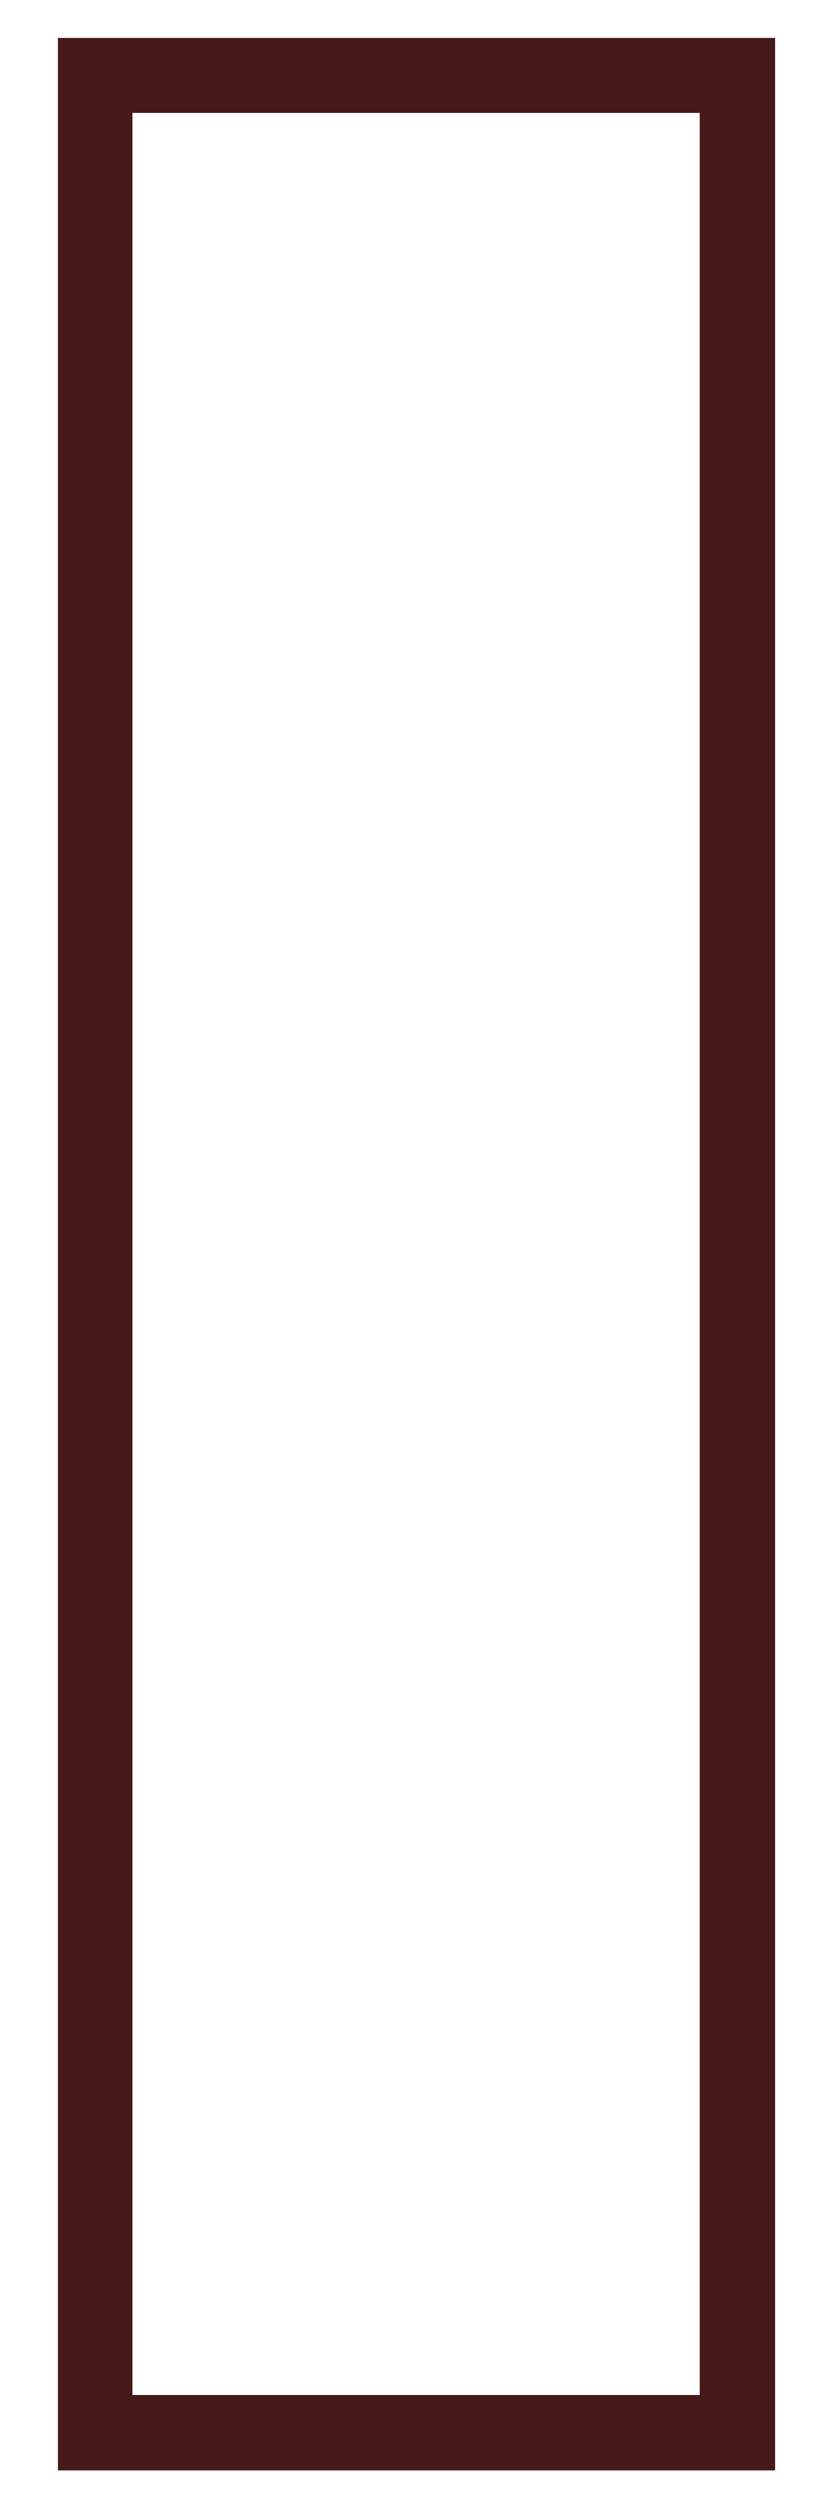 ﻿<?xml version="1.0" encoding="utf-8"?>
<svg version="1.1" xmlns:xlink="http://www.w3.org/1999/xlink" width="2px" height="6px" xmlns="http://www.w3.org/2000/svg">
  <defs>
    <pattern id="BGPattern" patternUnits="userSpaceOnUse" alignment="0 0" imageRepeat="None" />
    <mask fill="white" id="Clip5071">
      <path d="M 1.861 0.091  L 1.861 5.929  L 0.139 5.929  L 0.139 0.091  L 1.861 0.091  Z M 0.318 0.271  L 0.318 5.748  L 1.68 5.748  L 1.68 0.271  L 0.318 0.271  Z " fill-rule="evenodd" />
    </mask>
  </defs>
  <g transform="matrix(1 0 0 1 -689 -1245 )">
    <path d="M 1.861 0.091  L 1.861 5.929  L 0.139 5.929  L 0.139 0.091  L 1.861 0.091  Z M 0.318 0.271  L 0.318 5.748  L 1.68 5.748  L 1.68 0.271  L 0.318 0.271  Z " fill-rule="nonzero" fill="rgba(71, 26, 26, 1)" stroke="none" transform="matrix(1 0 0 1 689 1245 )" class="fill" />
    <path d="M 1.861 0.091  L 1.861 5.929  L 0.139 5.929  L 0.139 0.091  L 1.861 0.091  Z " stroke-width="0" stroke-dasharray="0" stroke="rgba(255, 255, 255, 0)" fill="none" transform="matrix(1 0 0 1 689 1245 )" class="stroke" mask="url(#Clip5071)" />
    <path d="M 0.318 0.271  L 0.318 5.748  L 1.68 5.748  L 1.68 0.271  L 0.318 0.271  Z " stroke-width="0" stroke-dasharray="0" stroke="rgba(255, 255, 255, 0)" fill="none" transform="matrix(1 0 0 1 689 1245 )" class="stroke" mask="url(#Clip5071)" />
  </g>
</svg>